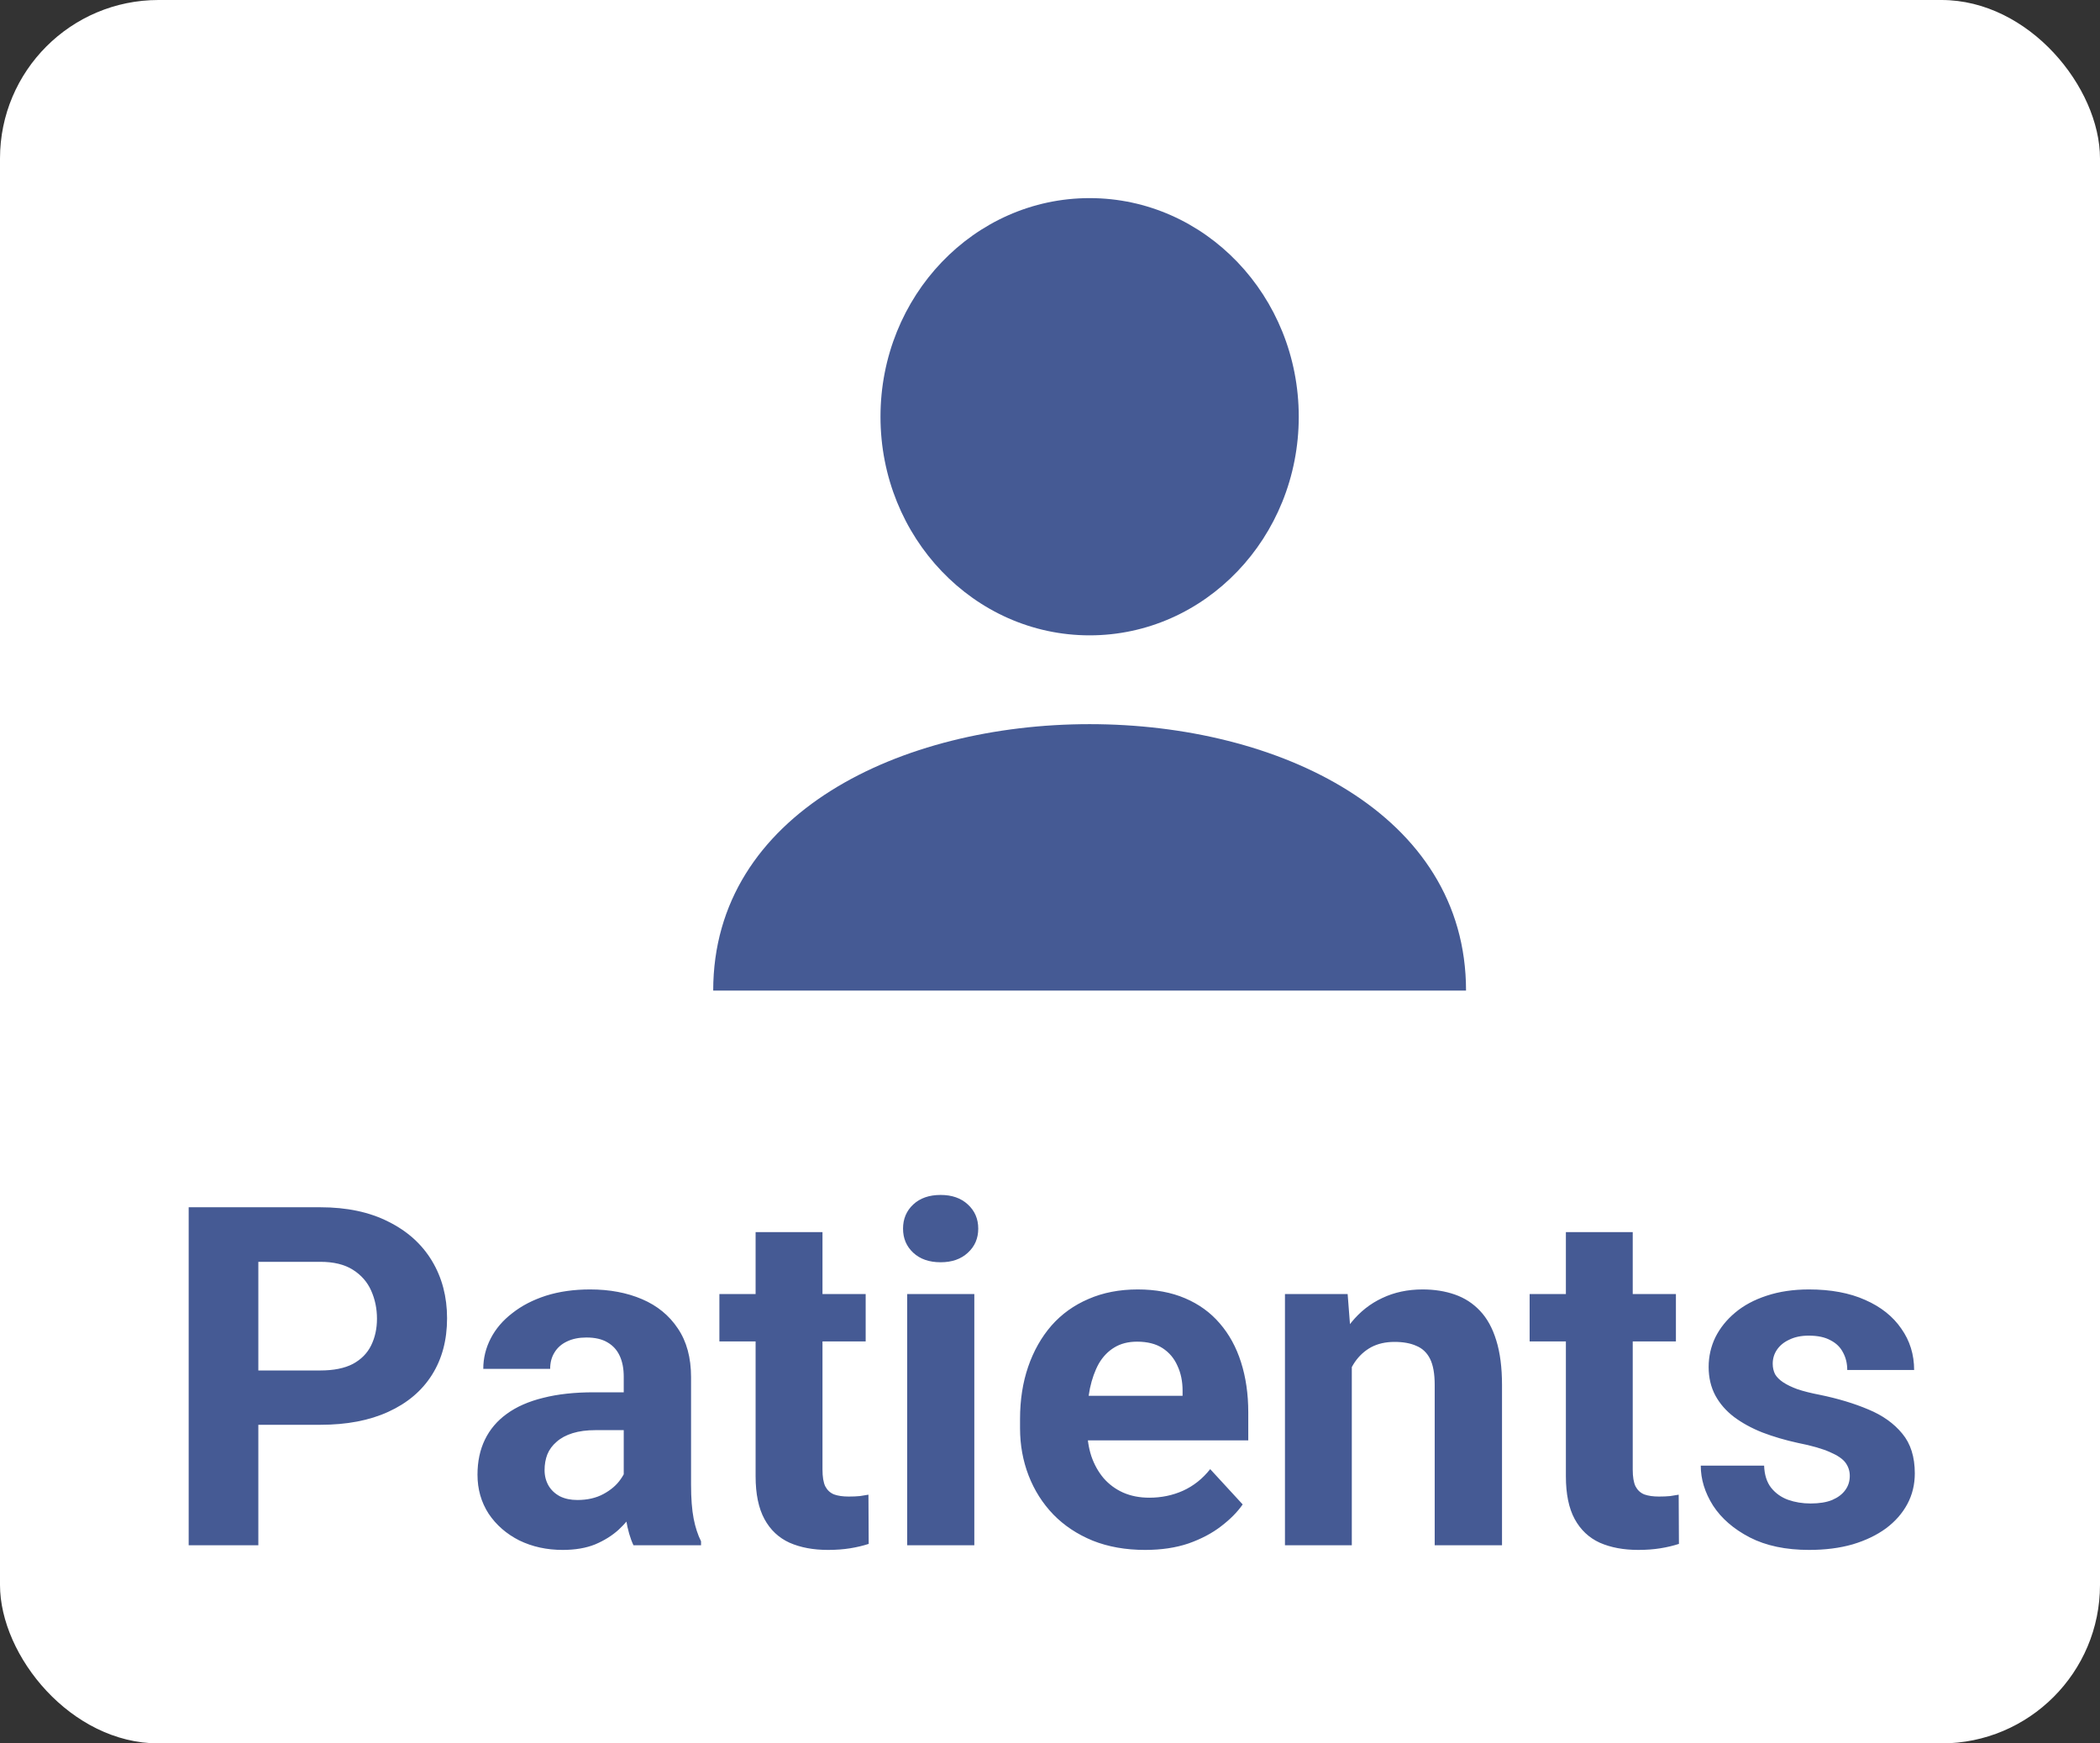 <svg width="53" height="44" viewBox="0 0 53 44" fill="none" xmlns="http://www.w3.org/2000/svg">
<rect x="0" y="0" width="53" height="44" fill="#333333" stroke="none"/>
<rect width="53" height="44" rx="4" fill="white"/>
<path d="M8.084 35.959H5.91V34.588H8.084C8.42 34.588 8.693 34.533 8.904 34.424C9.115 34.31 9.27 34.154 9.367 33.955C9.465 33.756 9.514 33.531 9.514 33.281C9.514 33.027 9.465 32.791 9.367 32.572C9.27 32.353 9.115 32.178 8.904 32.045C8.693 31.912 8.42 31.846 8.084 31.846H6.52V39H4.762V30.469H8.084C8.752 30.469 9.324 30.59 9.801 30.832C10.281 31.07 10.648 31.4 10.902 31.822C11.156 32.244 11.283 32.727 11.283 33.27C11.283 33.82 11.156 34.297 10.902 34.699C10.648 35.102 10.281 35.412 9.801 35.631C9.324 35.85 8.752 35.959 8.084 35.959ZM15.742 37.57V34.746C15.742 34.543 15.709 34.369 15.643 34.225C15.576 34.076 15.473 33.961 15.332 33.879C15.195 33.797 15.018 33.756 14.799 33.756C14.611 33.756 14.449 33.789 14.312 33.855C14.176 33.918 14.07 34.01 13.996 34.131C13.922 34.248 13.885 34.387 13.885 34.547H12.197C12.197 34.277 12.26 34.022 12.385 33.779C12.51 33.537 12.691 33.324 12.93 33.141C13.168 32.953 13.451 32.807 13.779 32.701C14.111 32.596 14.482 32.543 14.893 32.543C15.385 32.543 15.822 32.625 16.205 32.789C16.588 32.953 16.889 33.199 17.107 33.527C17.33 33.855 17.441 34.266 17.441 34.758V37.471C17.441 37.818 17.463 38.103 17.506 38.326C17.549 38.545 17.611 38.736 17.693 38.9V39H15.988C15.906 38.828 15.844 38.613 15.801 38.355C15.762 38.094 15.742 37.832 15.742 37.57ZM15.965 35.139L15.977 36.094H15.033C14.81 36.094 14.617 36.119 14.453 36.17C14.289 36.221 14.154 36.293 14.049 36.387C13.943 36.477 13.865 36.582 13.815 36.703C13.768 36.824 13.744 36.957 13.744 37.102C13.744 37.246 13.777 37.377 13.844 37.494C13.91 37.607 14.006 37.697 14.131 37.764C14.256 37.826 14.402 37.857 14.57 37.857C14.824 37.857 15.045 37.807 15.232 37.705C15.42 37.603 15.565 37.478 15.666 37.33C15.771 37.182 15.826 37.041 15.83 36.908L16.275 37.623C16.213 37.783 16.127 37.949 16.018 38.121C15.912 38.293 15.777 38.455 15.613 38.607C15.449 38.756 15.252 38.879 15.021 38.977C14.791 39.07 14.518 39.117 14.201 39.117C13.799 39.117 13.434 39.037 13.105 38.877C12.781 38.713 12.523 38.488 12.332 38.203C12.145 37.914 12.051 37.586 12.051 37.219C12.051 36.887 12.113 36.592 12.238 36.334C12.363 36.076 12.547 35.859 12.789 35.684C13.035 35.504 13.342 35.369 13.709 35.279C14.076 35.185 14.502 35.139 14.986 35.139H15.965ZM21.848 32.66V33.855H18.156V32.66H21.848ZM19.07 31.096H20.758V37.09C20.758 37.273 20.781 37.414 20.828 37.512C20.879 37.609 20.953 37.678 21.051 37.717C21.148 37.752 21.271 37.77 21.42 37.77C21.525 37.77 21.619 37.766 21.701 37.758C21.787 37.746 21.859 37.734 21.918 37.723L21.924 38.965C21.779 39.012 21.623 39.049 21.455 39.076C21.287 39.103 21.102 39.117 20.898 39.117C20.527 39.117 20.203 39.057 19.926 38.935C19.652 38.81 19.441 38.611 19.293 38.338C19.145 38.065 19.07 37.705 19.07 37.26V31.096ZM24.59 32.66V39H22.896V32.66H24.59ZM22.791 31.008C22.791 30.762 22.877 30.559 23.049 30.398C23.221 30.238 23.451 30.158 23.74 30.158C24.025 30.158 24.254 30.238 24.426 30.398C24.602 30.559 24.689 30.762 24.689 31.008C24.689 31.254 24.602 31.457 24.426 31.617C24.254 31.777 24.025 31.857 23.74 31.857C23.451 31.857 23.221 31.777 23.049 31.617C22.877 31.457 22.791 31.254 22.791 31.008ZM28.902 39.117C28.41 39.117 27.969 39.039 27.578 38.883C27.188 38.723 26.855 38.502 26.582 38.221C26.312 37.94 26.105 37.613 25.961 37.242C25.816 36.867 25.744 36.469 25.744 36.047V35.812C25.744 35.332 25.812 34.893 25.949 34.494C26.086 34.096 26.281 33.75 26.535 33.457C26.793 33.164 27.105 32.94 27.473 32.783C27.84 32.623 28.254 32.543 28.715 32.543C29.164 32.543 29.562 32.617 29.91 32.766C30.258 32.914 30.549 33.125 30.783 33.398C31.021 33.672 31.201 34 31.322 34.383C31.443 34.762 31.504 35.184 31.504 35.648V36.352H26.465V35.227H29.846V35.098C29.846 34.863 29.803 34.654 29.717 34.471C29.635 34.283 29.51 34.135 29.342 34.025C29.174 33.916 28.959 33.861 28.697 33.861C28.475 33.861 28.283 33.91 28.123 34.008C27.963 34.105 27.832 34.242 27.73 34.418C27.633 34.594 27.559 34.801 27.508 35.039C27.461 35.273 27.438 35.531 27.438 35.812V36.047C27.438 36.301 27.473 36.535 27.543 36.75C27.617 36.965 27.721 37.15 27.854 37.307C27.99 37.463 28.154 37.584 28.346 37.67C28.541 37.756 28.762 37.799 29.008 37.799C29.312 37.799 29.596 37.74 29.857 37.623C30.123 37.502 30.352 37.32 30.543 37.078L31.363 37.969C31.23 38.16 31.049 38.344 30.818 38.52C30.592 38.695 30.318 38.84 29.998 38.953C29.678 39.062 29.312 39.117 28.902 39.117ZM34.117 34.014V39H32.43V32.66H34.012L34.117 34.014ZM33.871 35.607H33.414C33.414 35.139 33.475 34.717 33.596 34.342C33.717 33.963 33.887 33.641 34.105 33.375C34.324 33.105 34.584 32.9 34.885 32.76C35.19 32.615 35.529 32.543 35.904 32.543C36.201 32.543 36.473 32.586 36.719 32.672C36.965 32.758 37.176 32.895 37.352 33.082C37.531 33.27 37.668 33.518 37.762 33.826C37.859 34.135 37.908 34.512 37.908 34.957V39H36.209V34.951C36.209 34.67 36.17 34.451 36.092 34.295C36.014 34.139 35.898 34.029 35.746 33.967C35.598 33.9 35.414 33.867 35.195 33.867C34.969 33.867 34.772 33.912 34.603 34.002C34.44 34.092 34.303 34.217 34.193 34.377C34.088 34.533 34.008 34.717 33.953 34.928C33.898 35.139 33.871 35.365 33.871 35.607ZM42.297 32.66V33.855H38.605V32.66H42.297ZM39.52 31.096H41.207V37.09C41.207 37.273 41.23 37.414 41.277 37.512C41.328 37.609 41.402 37.678 41.5 37.717C41.598 37.752 41.721 37.77 41.869 37.77C41.975 37.77 42.068 37.766 42.15 37.758C42.236 37.746 42.309 37.734 42.367 37.723L42.373 38.965C42.228 39.012 42.072 39.049 41.904 39.076C41.736 39.103 41.551 39.117 41.348 39.117C40.977 39.117 40.652 39.057 40.375 38.935C40.102 38.81 39.891 38.611 39.742 38.338C39.594 38.065 39.52 37.705 39.52 37.26V31.096ZM46.685 37.248C46.685 37.127 46.65 37.018 46.58 36.92C46.51 36.822 46.379 36.732 46.188 36.65C46 36.565 45.728 36.486 45.373 36.416C45.053 36.346 44.754 36.258 44.477 36.152C44.203 36.043 43.965 35.912 43.762 35.76C43.562 35.607 43.406 35.428 43.293 35.221C43.18 35.01 43.123 34.77 43.123 34.5C43.123 34.234 43.18 33.984 43.293 33.75C43.41 33.516 43.576 33.309 43.791 33.129C44.01 32.945 44.275 32.803 44.588 32.701C44.904 32.596 45.26 32.543 45.654 32.543C46.205 32.543 46.678 32.631 47.072 32.807C47.471 32.982 47.775 33.225 47.986 33.533C48.201 33.838 48.309 34.185 48.309 34.576H46.621C46.621 34.412 46.586 34.266 46.516 34.137C46.449 34.004 46.344 33.9 46.199 33.826C46.059 33.748 45.875 33.709 45.648 33.709C45.461 33.709 45.299 33.742 45.162 33.809C45.025 33.871 44.92 33.957 44.846 34.066C44.775 34.172 44.74 34.289 44.74 34.418C44.74 34.516 44.76 34.603 44.799 34.682C44.842 34.756 44.91 34.824 45.004 34.887C45.098 34.949 45.219 35.008 45.367 35.062C45.52 35.113 45.707 35.16 45.93 35.203C46.387 35.297 46.795 35.42 47.154 35.572C47.514 35.721 47.799 35.924 48.01 36.182C48.221 36.435 48.326 36.77 48.326 37.184C48.326 37.465 48.264 37.723 48.139 37.957C48.014 38.191 47.834 38.397 47.6 38.572C47.365 38.744 47.084 38.879 46.756 38.977C46.432 39.07 46.066 39.117 45.66 39.117C45.07 39.117 44.57 39.012 44.16 38.801C43.754 38.59 43.445 38.322 43.234 37.998C43.027 37.67 42.924 37.334 42.924 36.99H44.523C44.531 37.221 44.59 37.406 44.699 37.547C44.812 37.688 44.955 37.789 45.127 37.852C45.303 37.914 45.492 37.945 45.695 37.945C45.914 37.945 46.096 37.916 46.24 37.857C46.385 37.795 46.494 37.713 46.568 37.611C46.647 37.506 46.685 37.385 46.685 37.248Z" fill="#455A94"/>
<path d="M32.778 10.517C32.778 13.564 30.415 16.035 27.5 16.035C24.585 16.035 22.222 13.564 22.222 10.517C22.222 7.47 24.585 5 27.5 5C30.415 5 32.778 7.47 32.778 10.517Z" fill="#455A94"/>
<path d="M18 25C18 16.035 37 16.035 37 25C32.067 25 23.958 25 18 25Z" fill="#455A94"/>
</svg>
